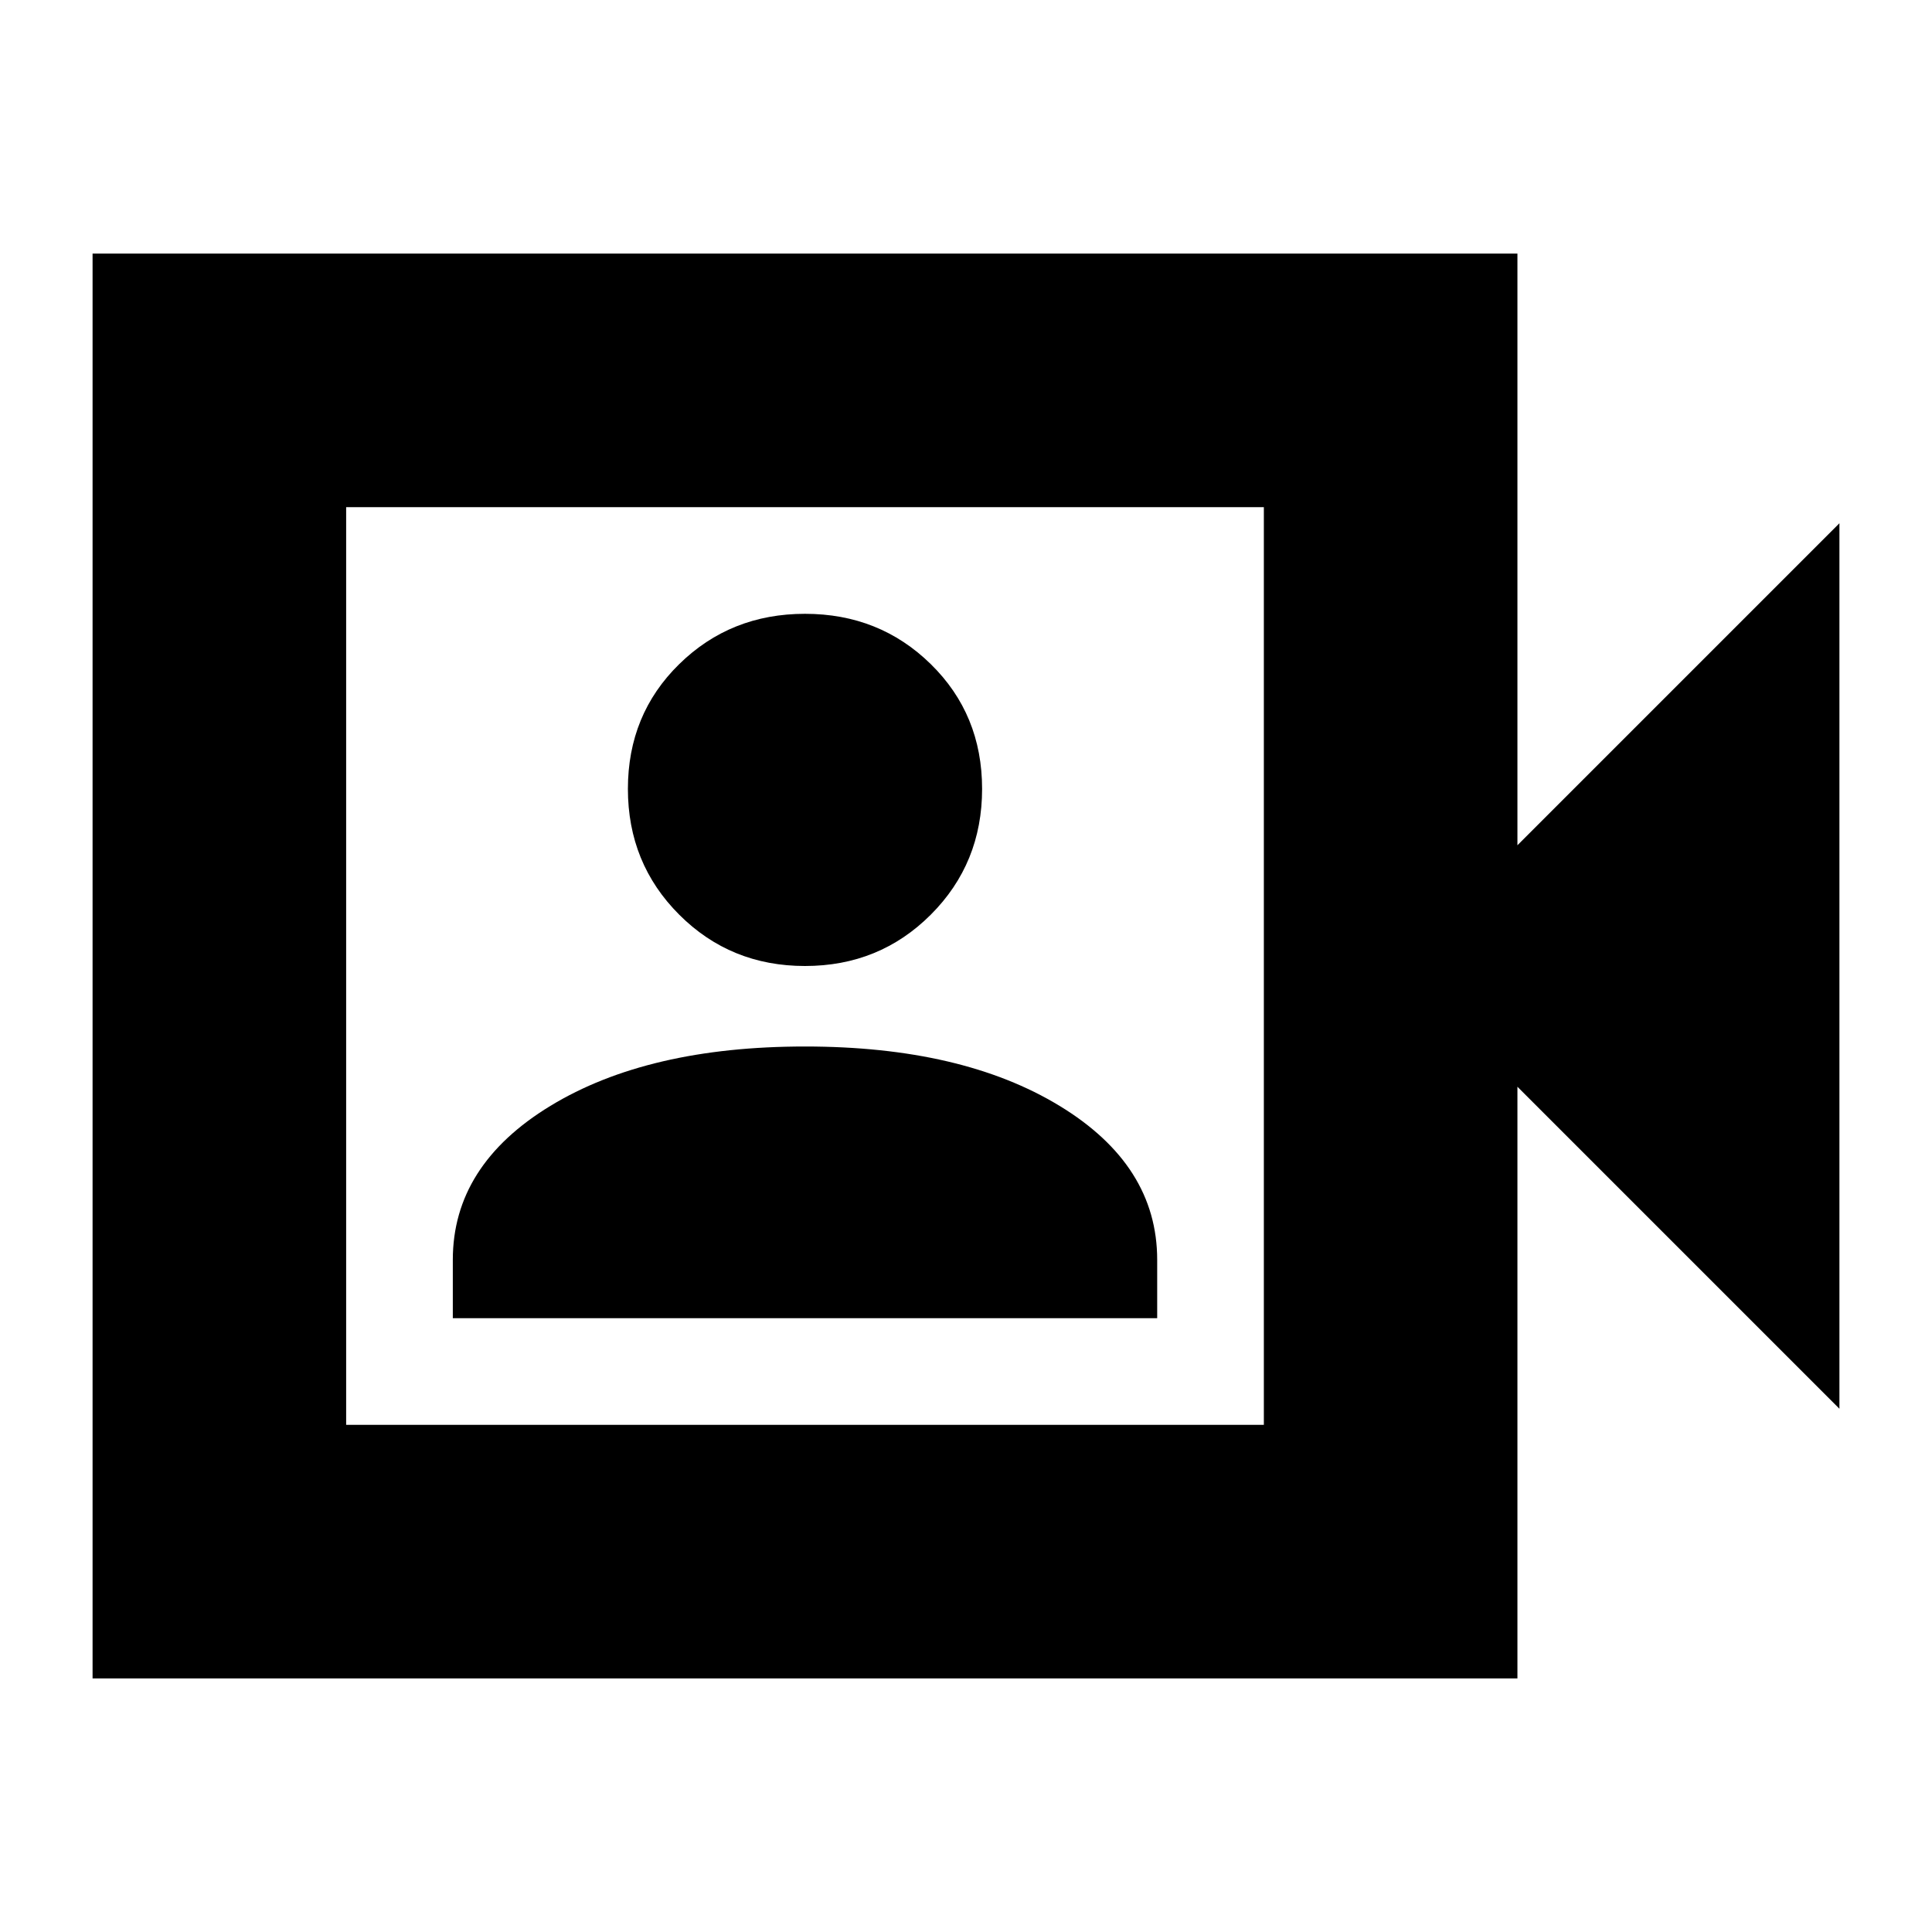 <svg xmlns="http://www.w3.org/2000/svg" height="24" viewBox="0 -960 960 960" width="24"><path d="M225-305h350v-29q0-47-48.5-76.5T400-440q-78 0-126.5 29.5T225-334v29Zm175-175q37 0 62.5-25.5T488-568q0-37-25.5-62T400-655q-37 0-62.5 25T312-568q0 37 25.5 62.5T400-480ZM46-126v-708h708v294l160-160v440L754-420v294H46Zm126-126h456v-456H172v456Zm0 0v-456 456Z"/></svg>
